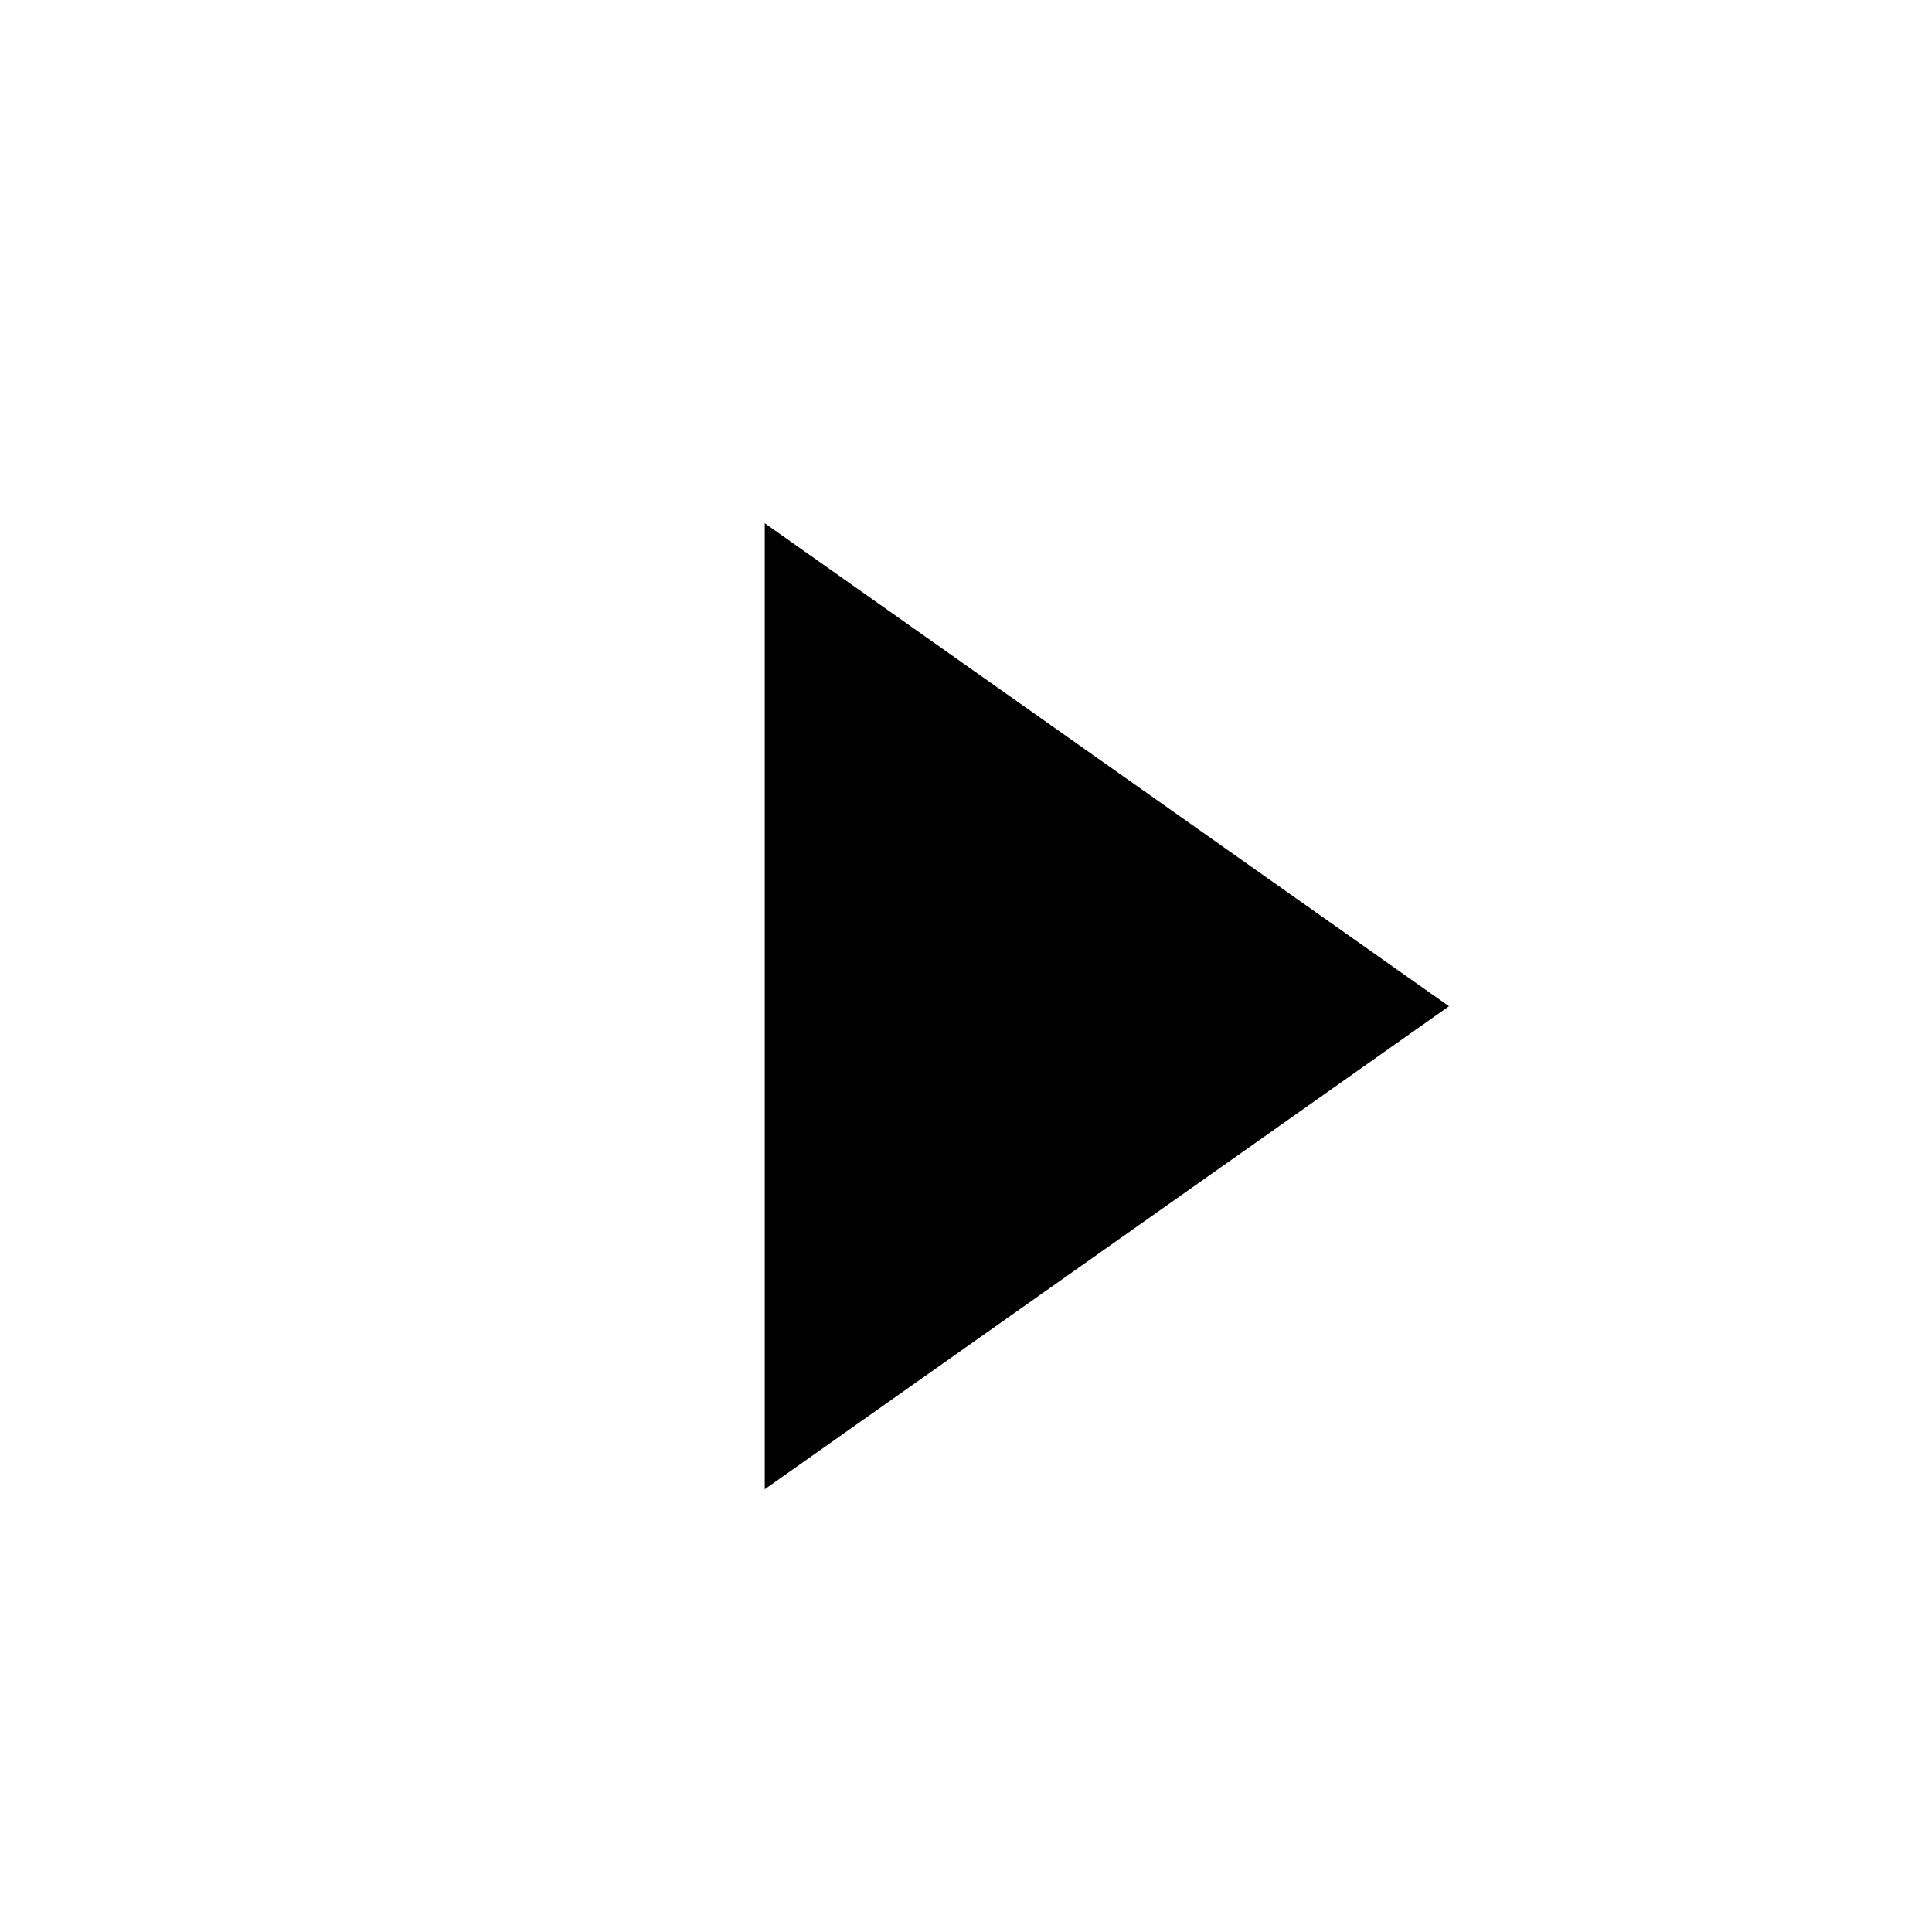 <svg xmlns="http://www.w3.org/2000/svg" height="32" viewBox="0 -960 960 960" width="32">
  <!-- Adjust the viewBox to maintain the same background size -->
  <path d="M380-420v-280l340 240-340 240Z"/>
</svg>
